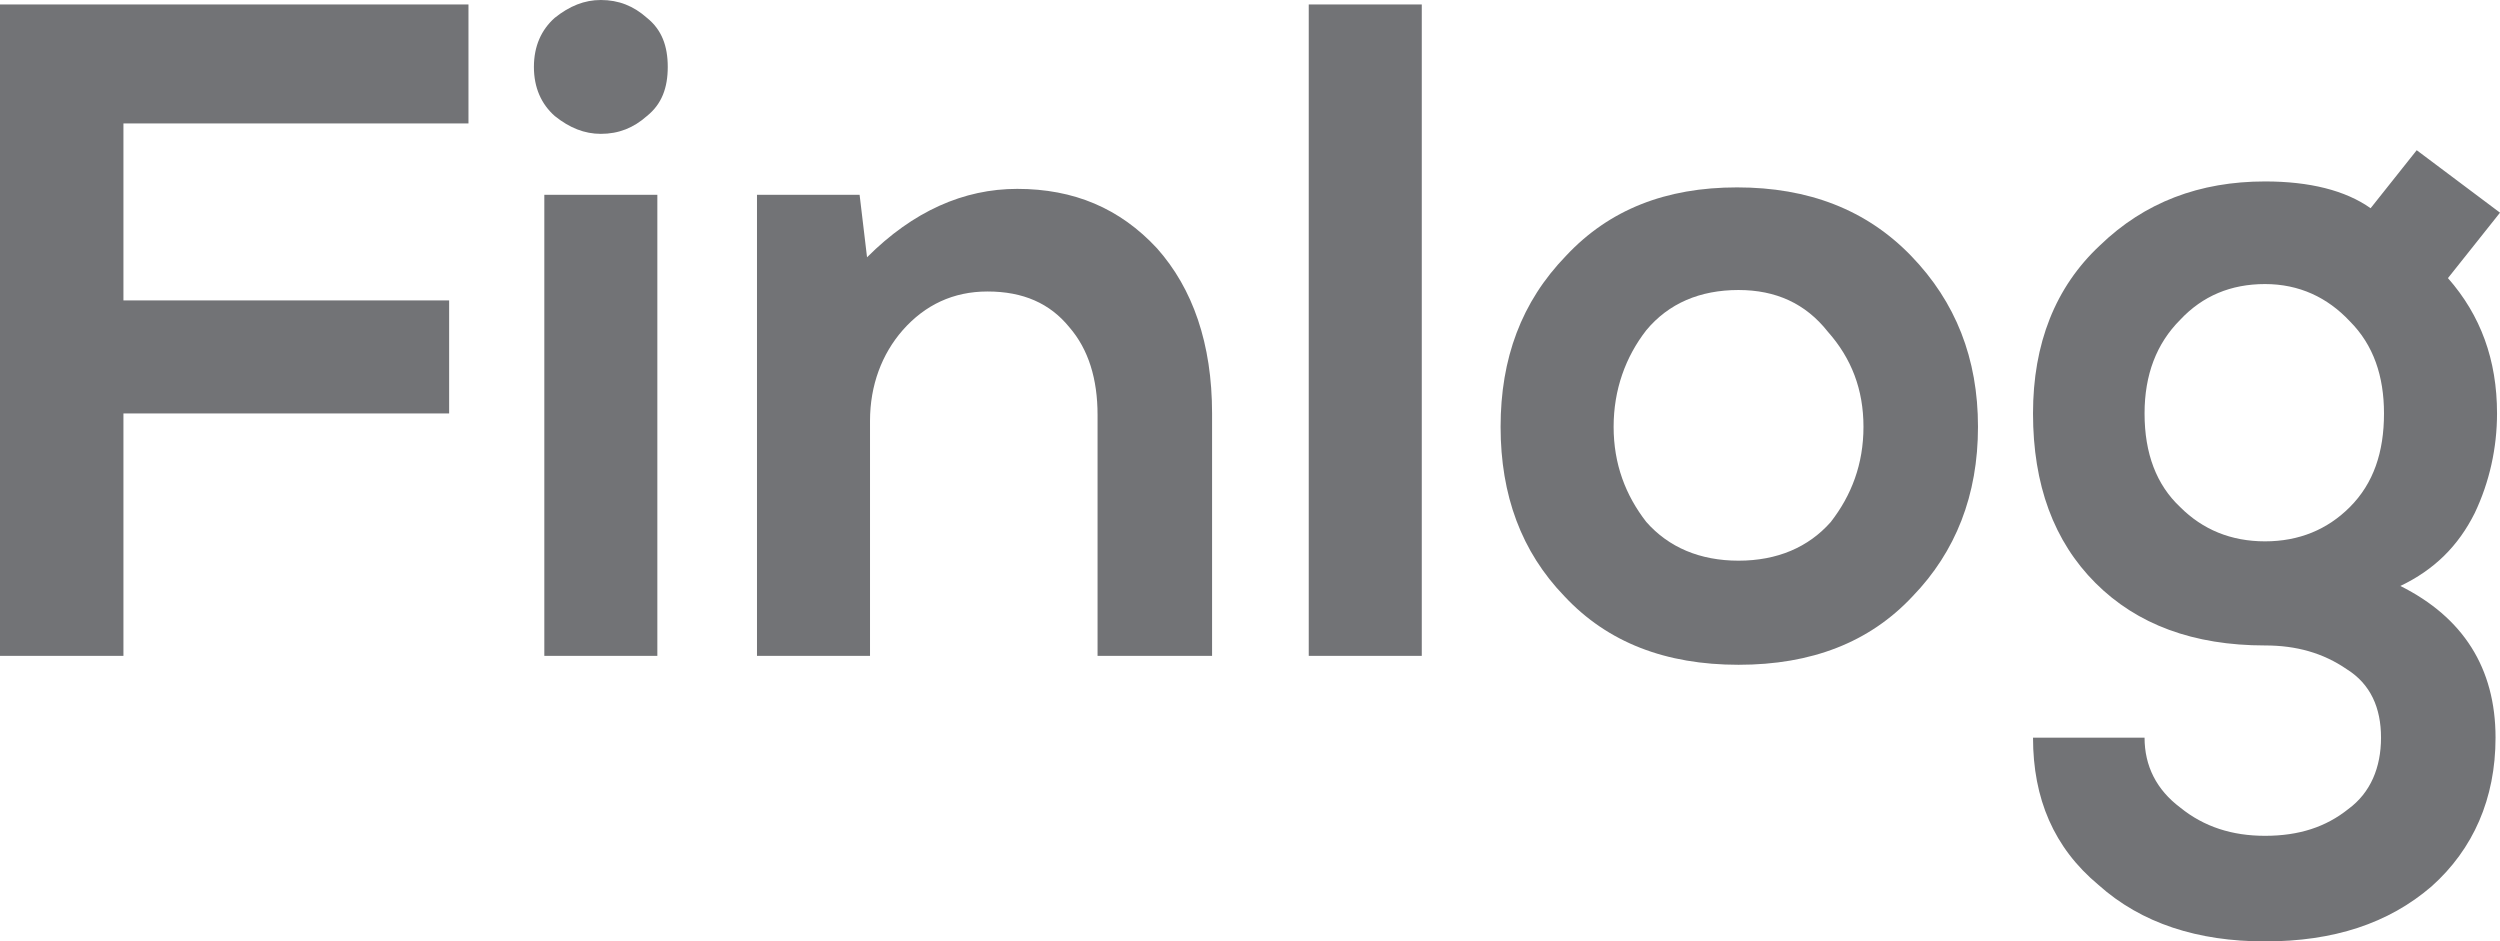 <?xml version="1.0" encoding="UTF-8"?>
<!DOCTYPE svg PUBLIC "-//W3C//DTD SVG 1.1//EN" "http://www.w3.org/Graphics/SVG/1.1/DTD/svg11.dtd">
<!-- Creator: CorelDRAW X7 -->
<svg xmlns="http://www.w3.org/2000/svg" xml:space="preserve" width="1.681in" height="0.633in" version="1.1" style="shape-rendering:geometricPrecision; text-rendering:geometricPrecision; image-rendering:optimizeQuality; fill-rule:evenodd; clip-rule:evenodd"
viewBox="0 0 1681 633"
 xmlns:xlink="http://www.w3.org/1999/xlink">
 <defs>
  <style type="text/css">
   <![CDATA[
    .fil0 {fill:#727376;fill-rule:nonzero}
   ]]>
  </style>
 </defs>
 <g id="Layer_x0020_1">
  <polygon class="fil0" points="83,441 0,441 0,3 315,3 315,83 83,83 83,202 302,202 302,278 83,278 "/>
  <path id="1" class="fil0" d="M442 131l-76 0 0 310 76 0 0 -310zm-69 -53c-9,-8 -14,-19 -14,-33 0,-14 5,-25 14,-33 10,-8 20,-12 31,-12 12,0 22,4 31,12 10,8 14,19 14,33 0,14 -4,25 -14,33 -9,8 -19,12 -31,12 -11,0 -21,-4 -31,-12z"/>
  <path id="2" class="fil0" d="M815 441l-77 0 0 -162c0,-24 -6,-44 -19,-59 -13,-16 -31,-24 -55,-24 -23,0 -42,9 -57,26 -14,16 -22,37 -22,61l0 158 -76 0 0 -310 69 0 5 42c31,-31 65,-46 101,-46 38,0 69,13 94,40 24,27 37,64 37,111l0 163z"/>
  <polygon id="3" class="fil0" points="880,3 956,3 956,441 880,441 "/>
  <path id="4" class="fil0" d="M1053 172c29,-31 67,-46 115,-46 48,0 87,15 117,46 30,31 45,69 45,115 0,46 -15,84 -44,114 -29,31 -68,46 -117,46 -49,0 -88,-15 -117,-46 -29,-30 -43,-68 -43,-114 0,-46 14,-84 44,-115zm116 23c-26,0 -47,9 -62,27 -14,18 -22,40 -22,65 0,25 8,46 22,64 15,17 36,26 62,26 26,0 47,-9 62,-26 14,-18 22,-39 22,-64 0,-25 -8,-46 -24,-64 -15,-19 -35,-28 -60,-28z"/>
  <path id="5" class="fil0" d="M1594 140l31 -39 56 42 -35 44c22,25 33,55 33,91 0,23 -5,46 -15,67 -11,22 -27,38 -50,49 42,21 64,55 64,102 0,41 -15,75 -43,100 -29,25 -66,37 -112,37 -45,0 -83,-12 -112,-38 -30,-25 -44,-58 -44,-99l75 0c0,19 8,35 24,47 16,13 35,19 57,19 23,0 41,-6 56,-18 15,-11 22,-28 22,-48 0,-20 -7,-36 -23,-46 -16,-11 -34,-16 -55,-16 -48,0 -86,-14 -114,-42 -28,-28 -42,-66 -42,-114 0,-47 15,-85 45,-113 30,-29 67,-43 111,-43 30,0 54,6 71,18zm-71 51c-23,0 -42,8 -57,24 -16,16 -24,37 -24,63 0,27 8,48 24,63 15,15 34,23 57,23 23,0 42,-8 57,-23 16,-16 23,-37 23,-63 0,-25 -7,-46 -23,-62 -15,-16 -34,-25 -57,-25z"/>
 </g>
</svg>
